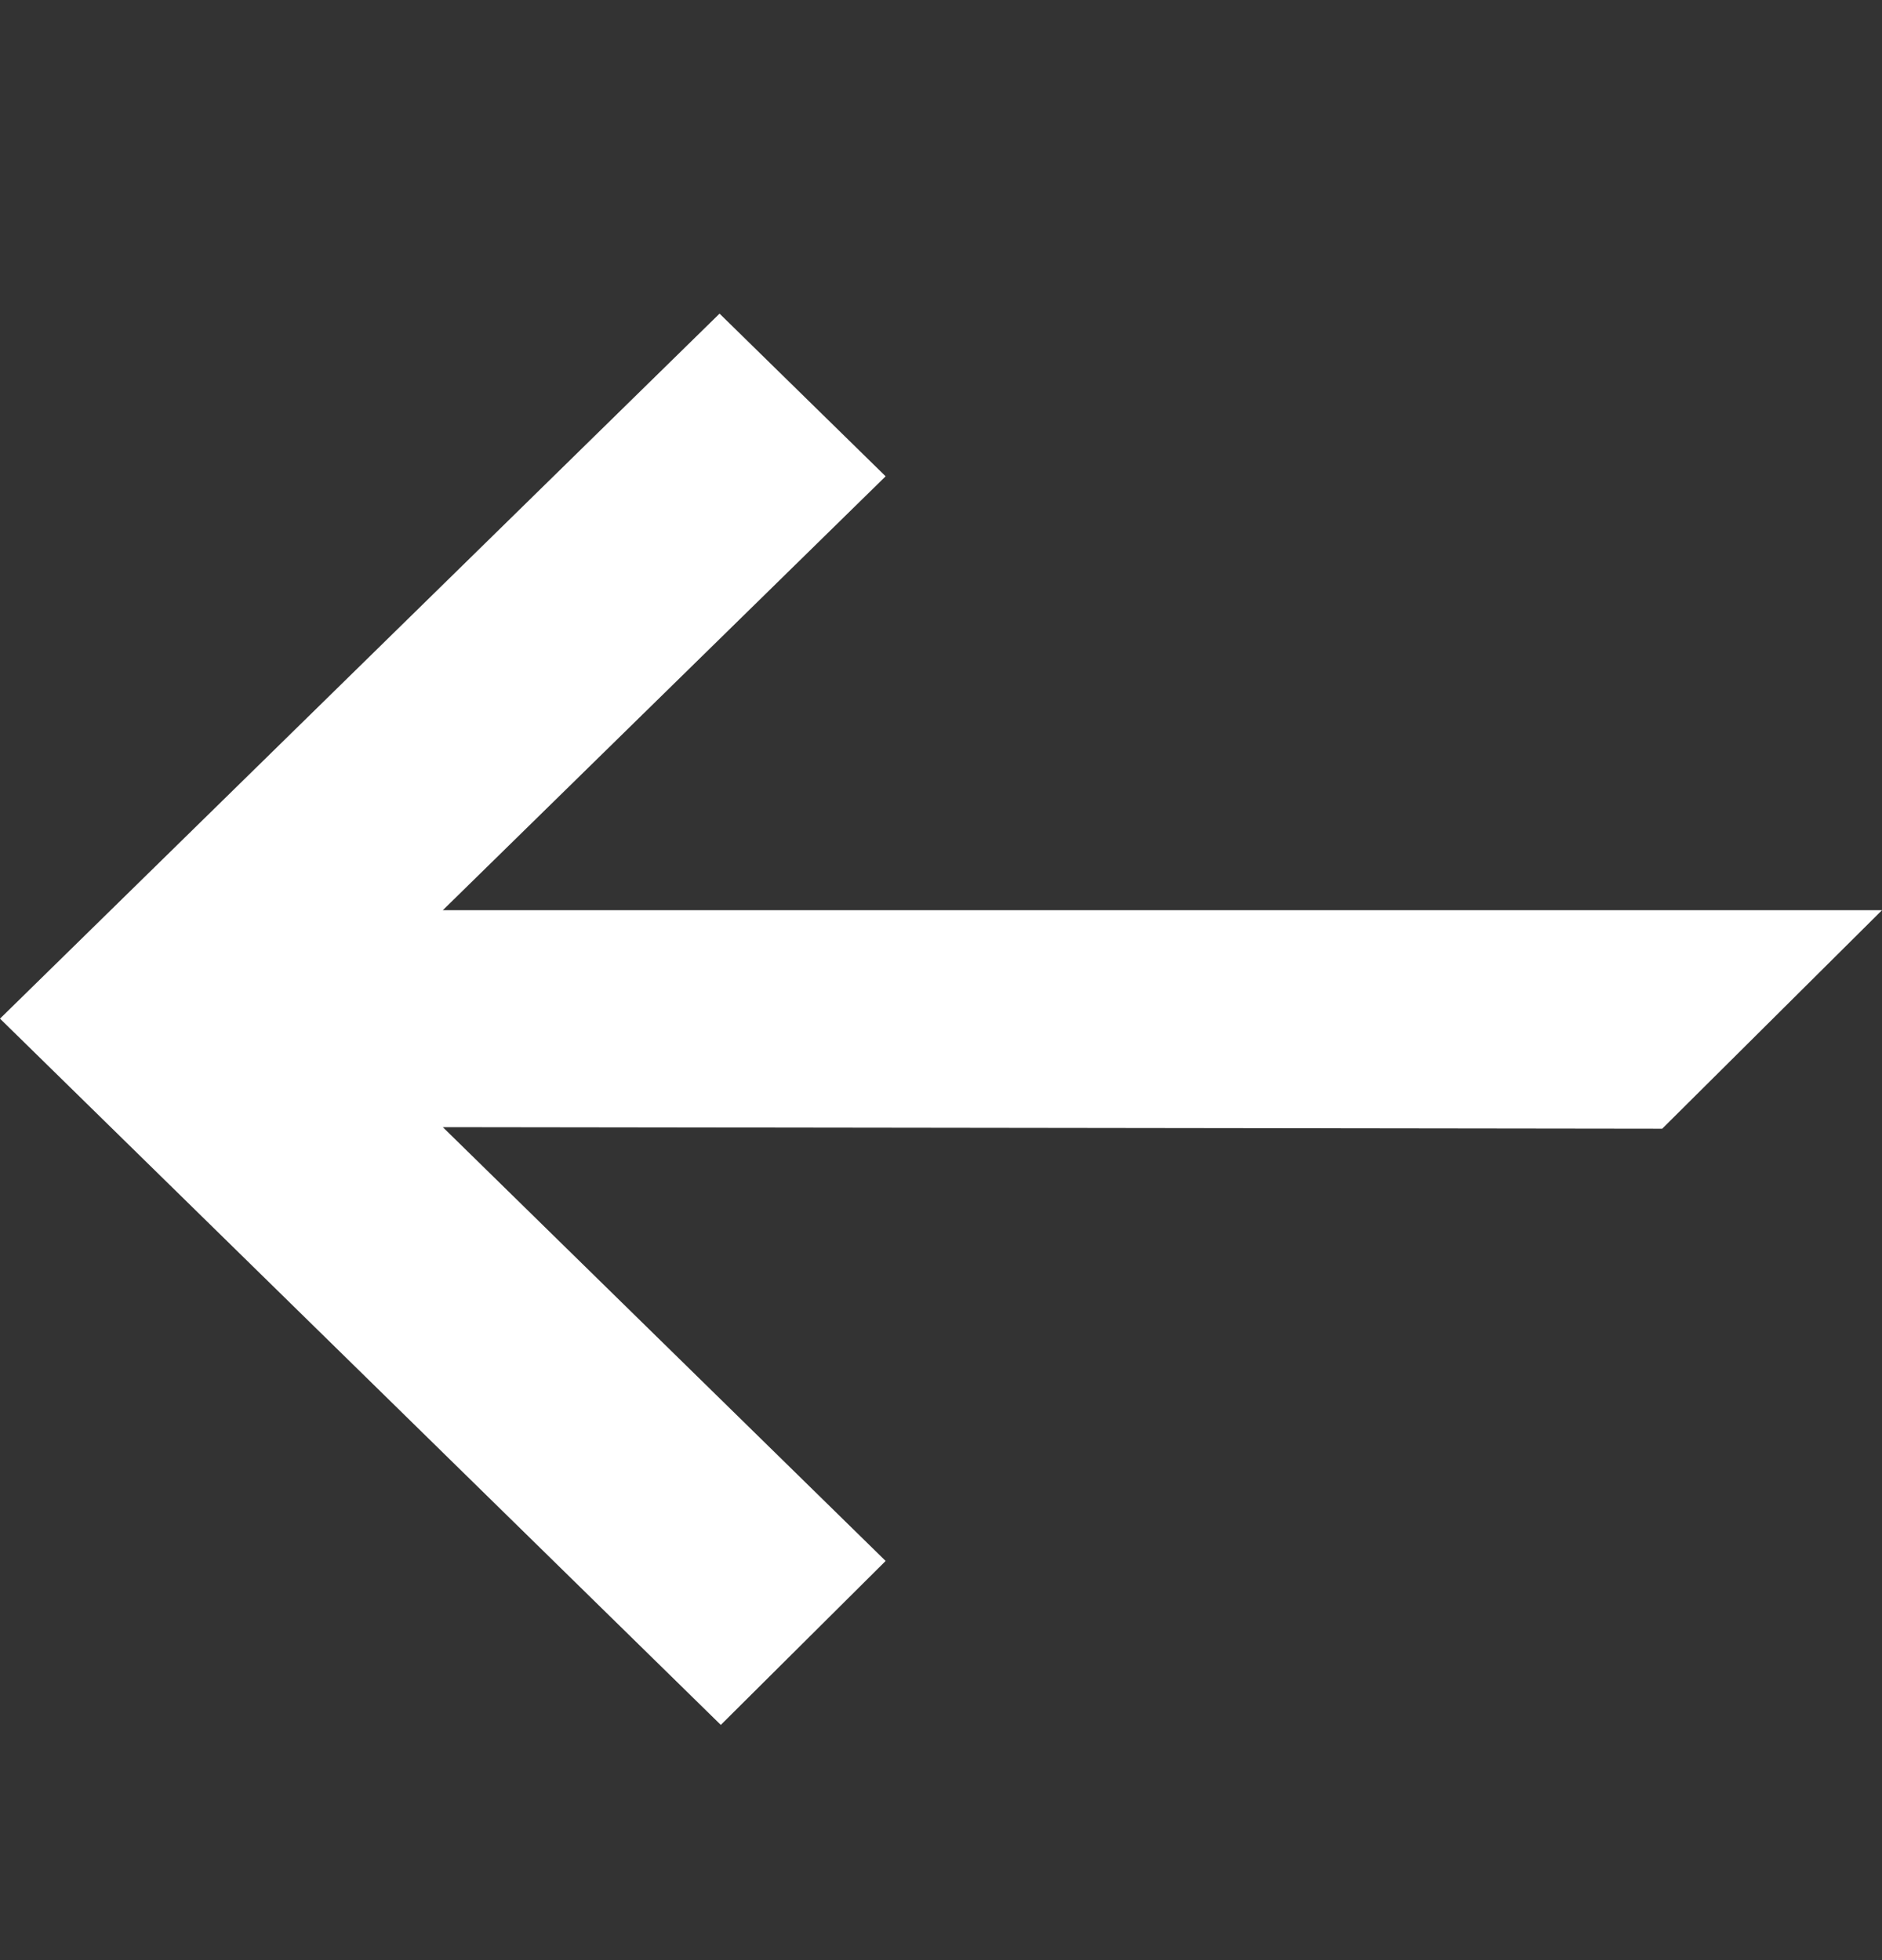 <svg xmlns="http://www.w3.org/2000/svg" width="24" height="25" viewBox="0 0 24 25">
  <rect x="0" y="0" width="24" height="25" fill="#333333" stroke="none"/>
  <polygon fill="#FFF" fill-rule="evenodd" points="9.176 4 0 12.992 9.192 22 11.294 19.909 5.647 14.376 21.197 14.396 24 11.609 5.647 11.609 11.294 6.075"/>
</svg>
